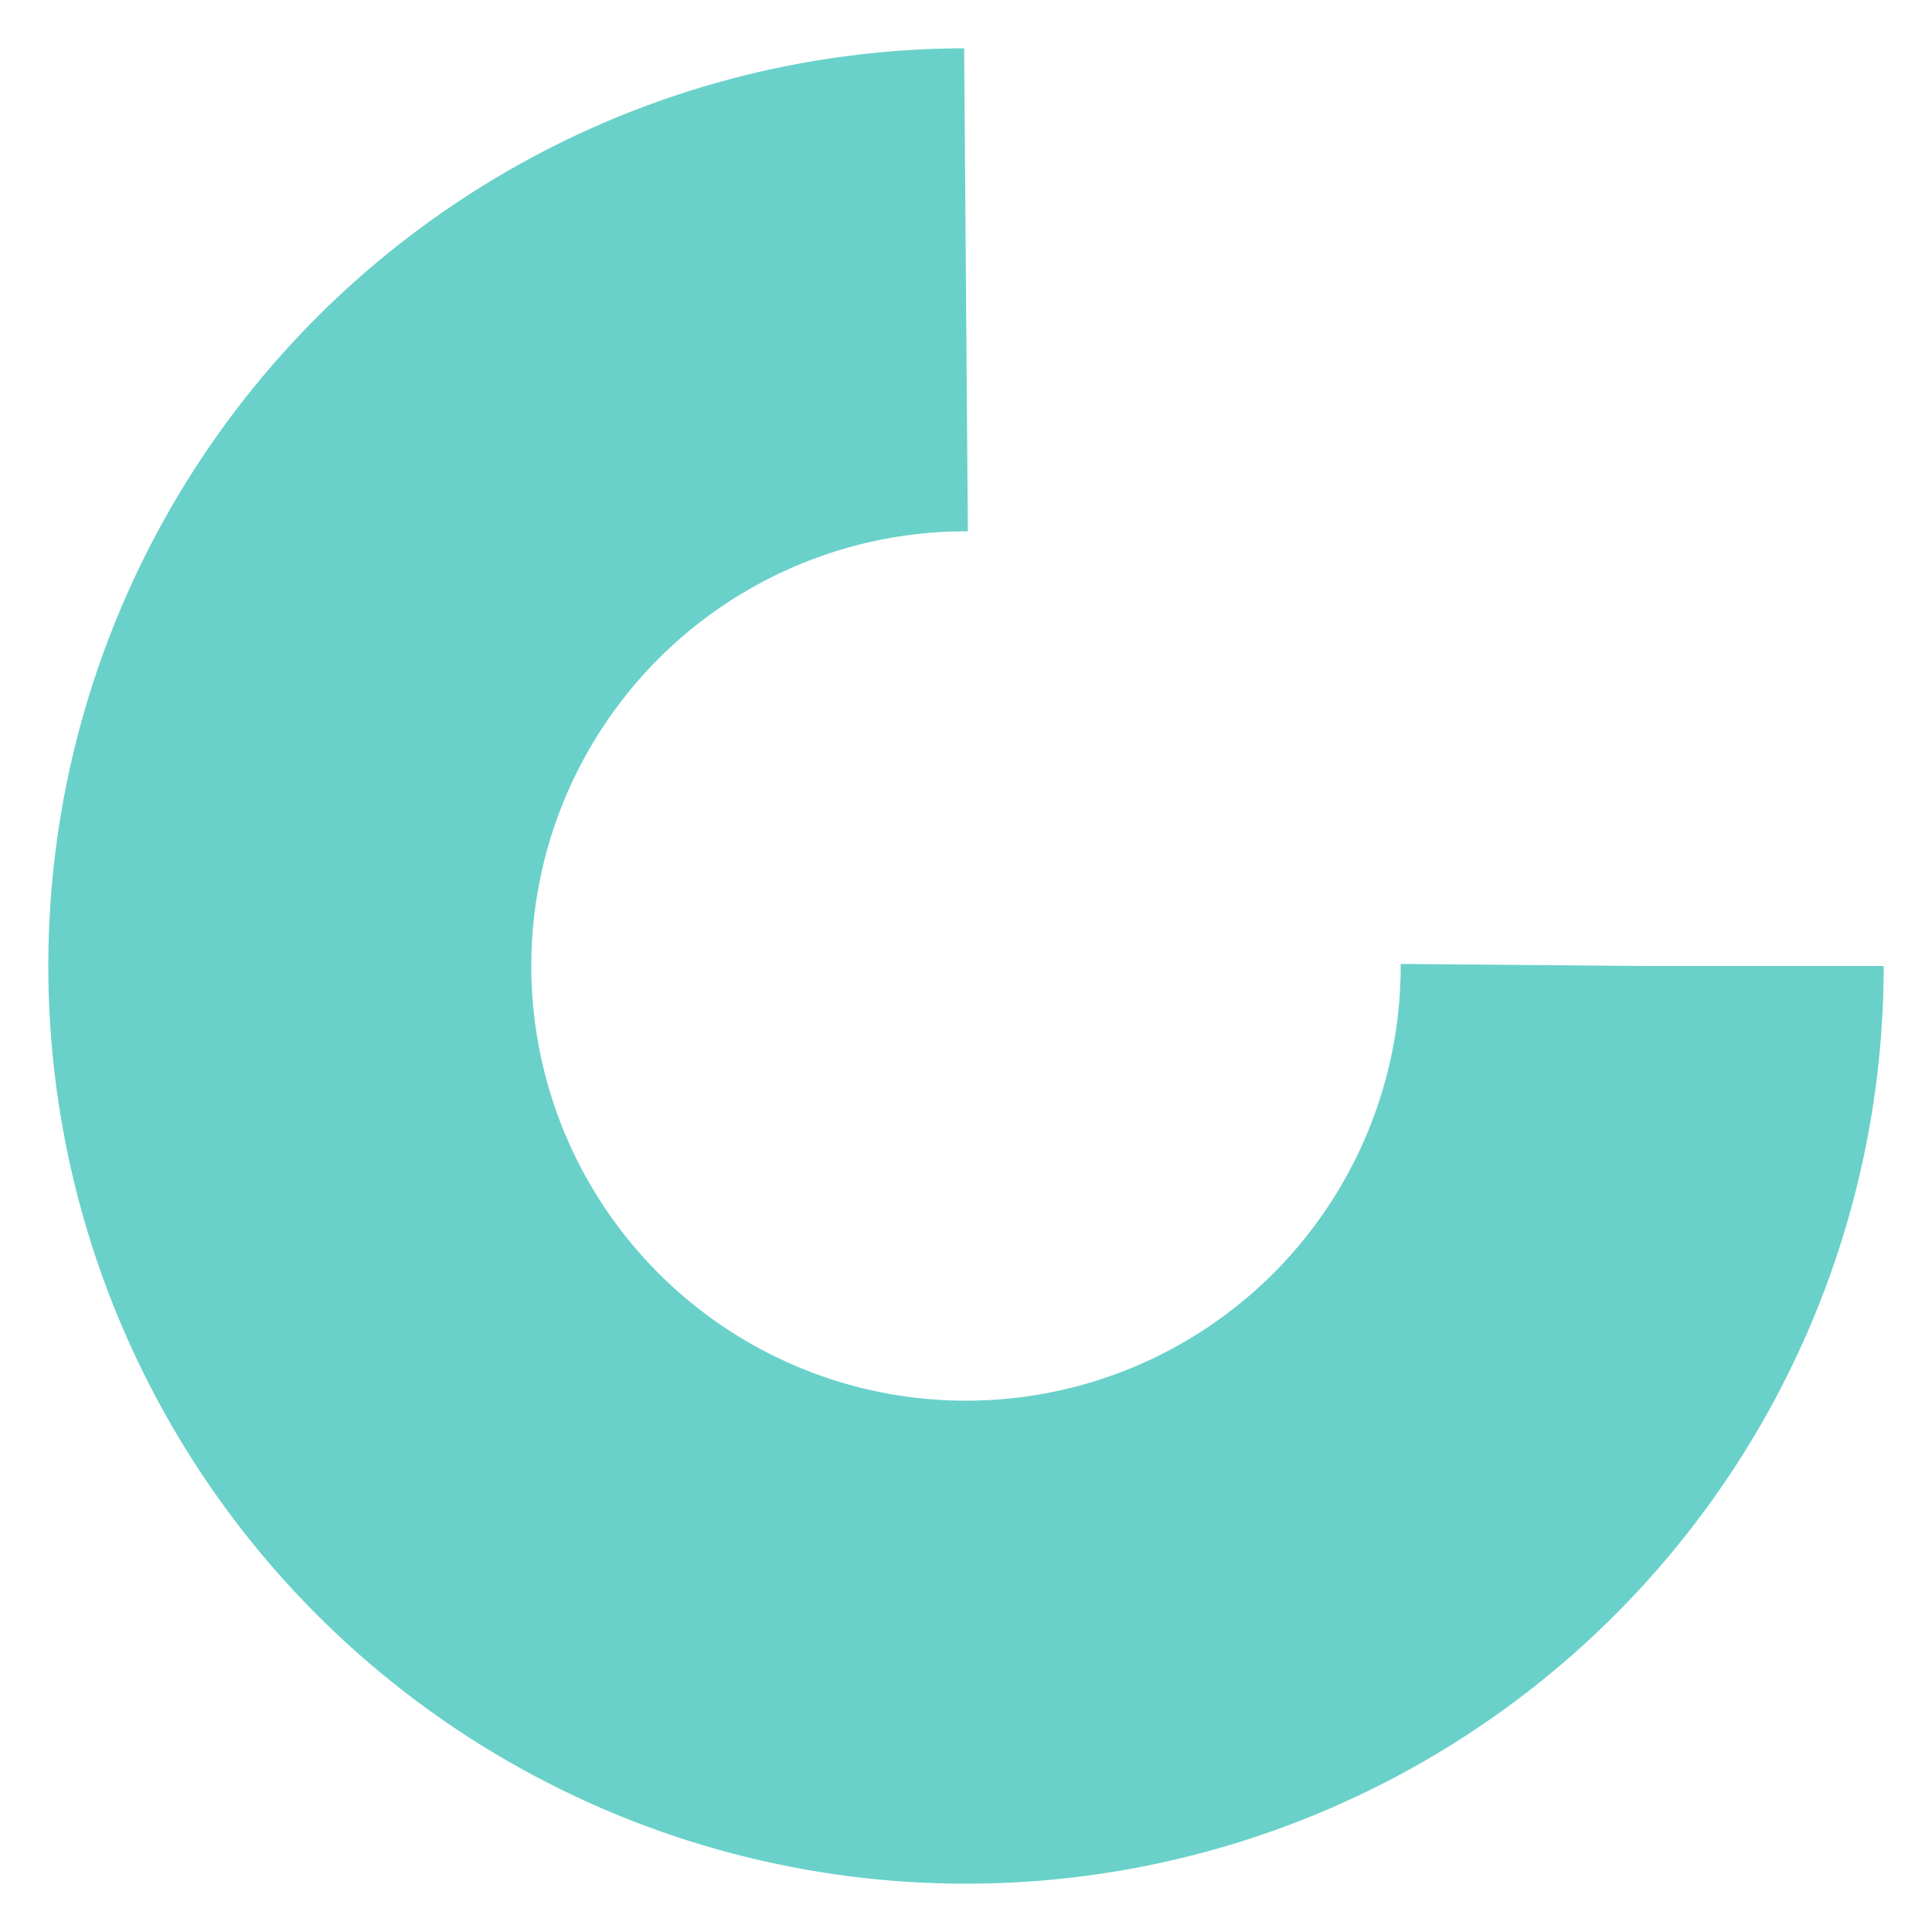 <svg xmlns="http://www.w3.org/2000/svg" viewBox="0 0 100 100" preserveAspectRatio="xMidYMid" width="53" height="53" style="shape-rendering: auto; display: block; background: transparent;" xmlns:xlink="http://www.w3.org/1999/xlink"><g><circle stroke-dasharray="164.934 56.978" r="35" stroke-width="25" stroke="#69d1ca" fill="none" cy="50" cx="50">
  <animateTransform keyTimes="0;1" values="0 50 50;360 50 50" dur="0.862s" repeatCount="indefinite" type="rotate" attributeName="transform"></animateTransform>
</circle><g></g></g><!-- [ldio] generated by https://loading.io --></svg>